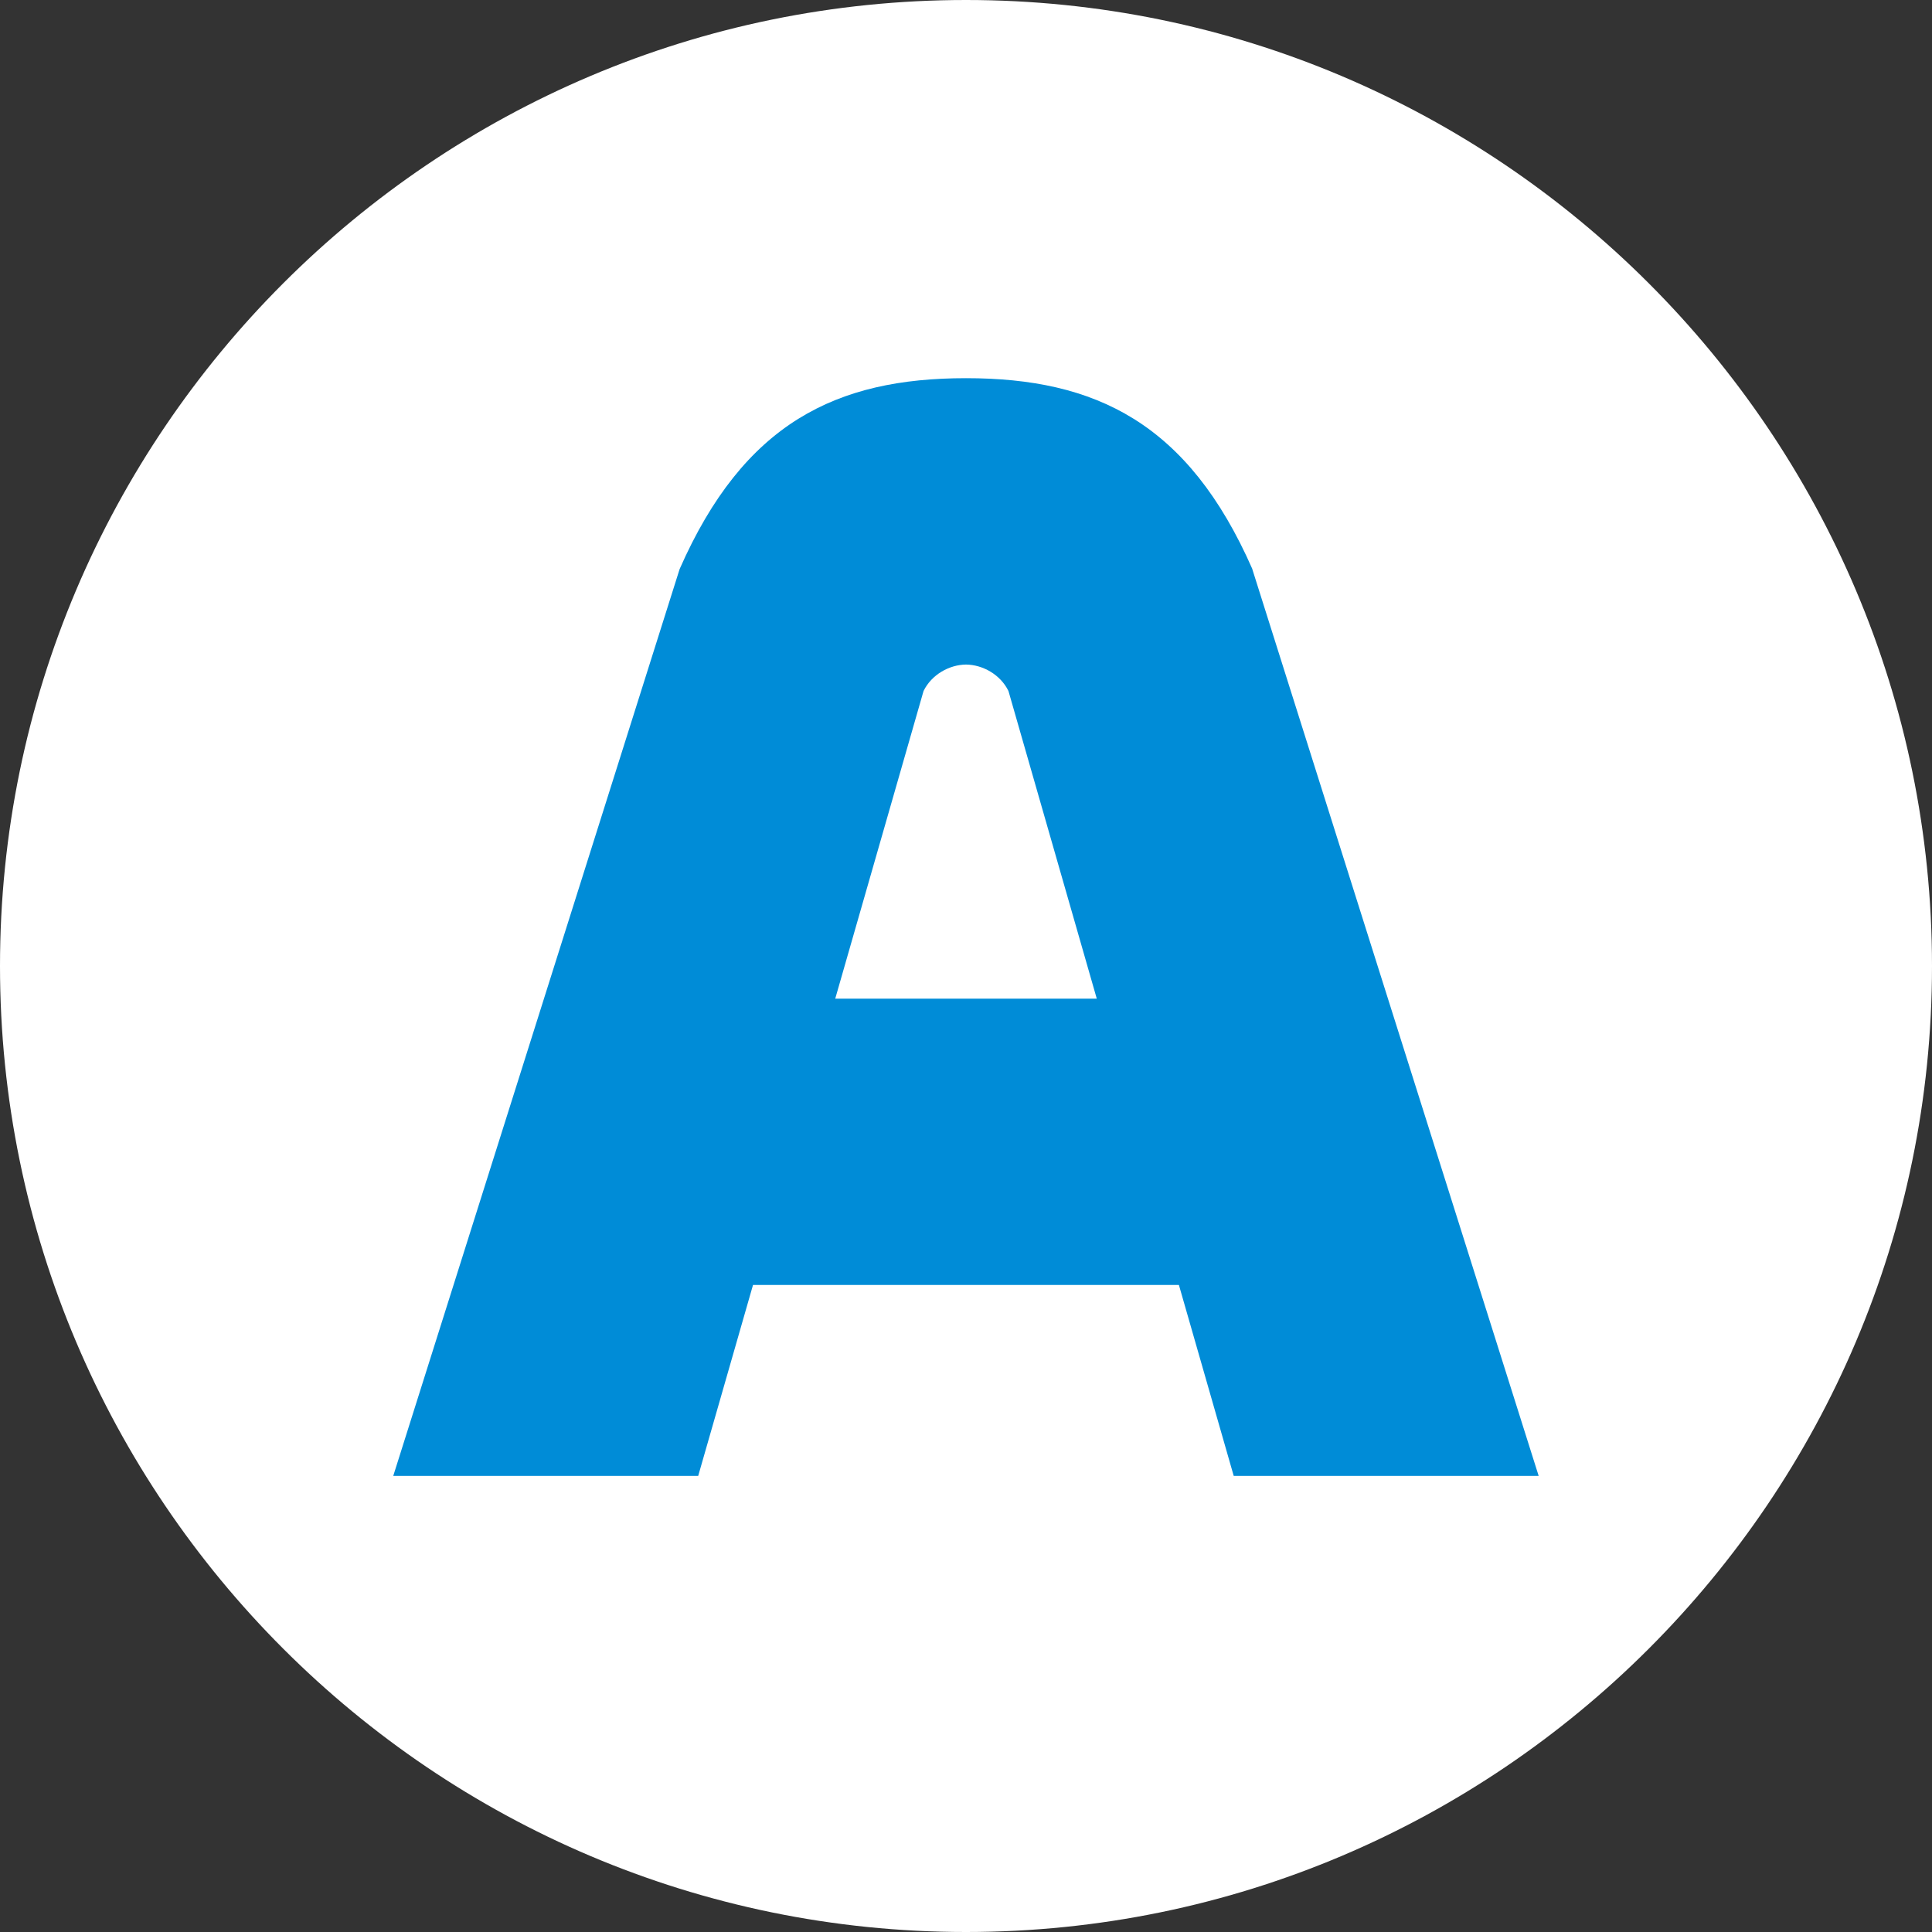 <?xml version="1.0" encoding="UTF-8"?>
<svg id="Layer_2" data-name="Layer 2" xmlns="http://www.w3.org/2000/svg" viewBox="0 0 496 496">
  <rect x="0" y="0" width="496" height="496" fill="#333333" stroke="none"/>
  <defs>
    <style>
      .cls-1 {
        fill: #fff;
      }

      .cls-2 {
        fill: #008cd7;
      }
    </style>
  </defs>
  <g id="Layer_1-2" data-name="Layer 1">
    <path class="cls-1" d="M248,496C111.27,496,0,384.76,0,248S111.27,0,248,0s248,111.24,248,248-111.27,248-248,248Z"/>
    <path class="cls-2" d="M321.52,146.1c-16.49-37.52-40.24-49.01-73.52-49.01s-57.02,11.49-73.52,49.01l-73.52,232.8h78.29l14.07-49.01h109.34l14.07,49.01h78.29l-73.52-232.8ZM214.43,256.38l22.67-78.98c2.08-4.24,6.62-6.74,10.9-6.79,4.29.05,8.82,2.55,10.9,6.79l22.67,78.98h-67.14Z"/>
  </g>
</svg>